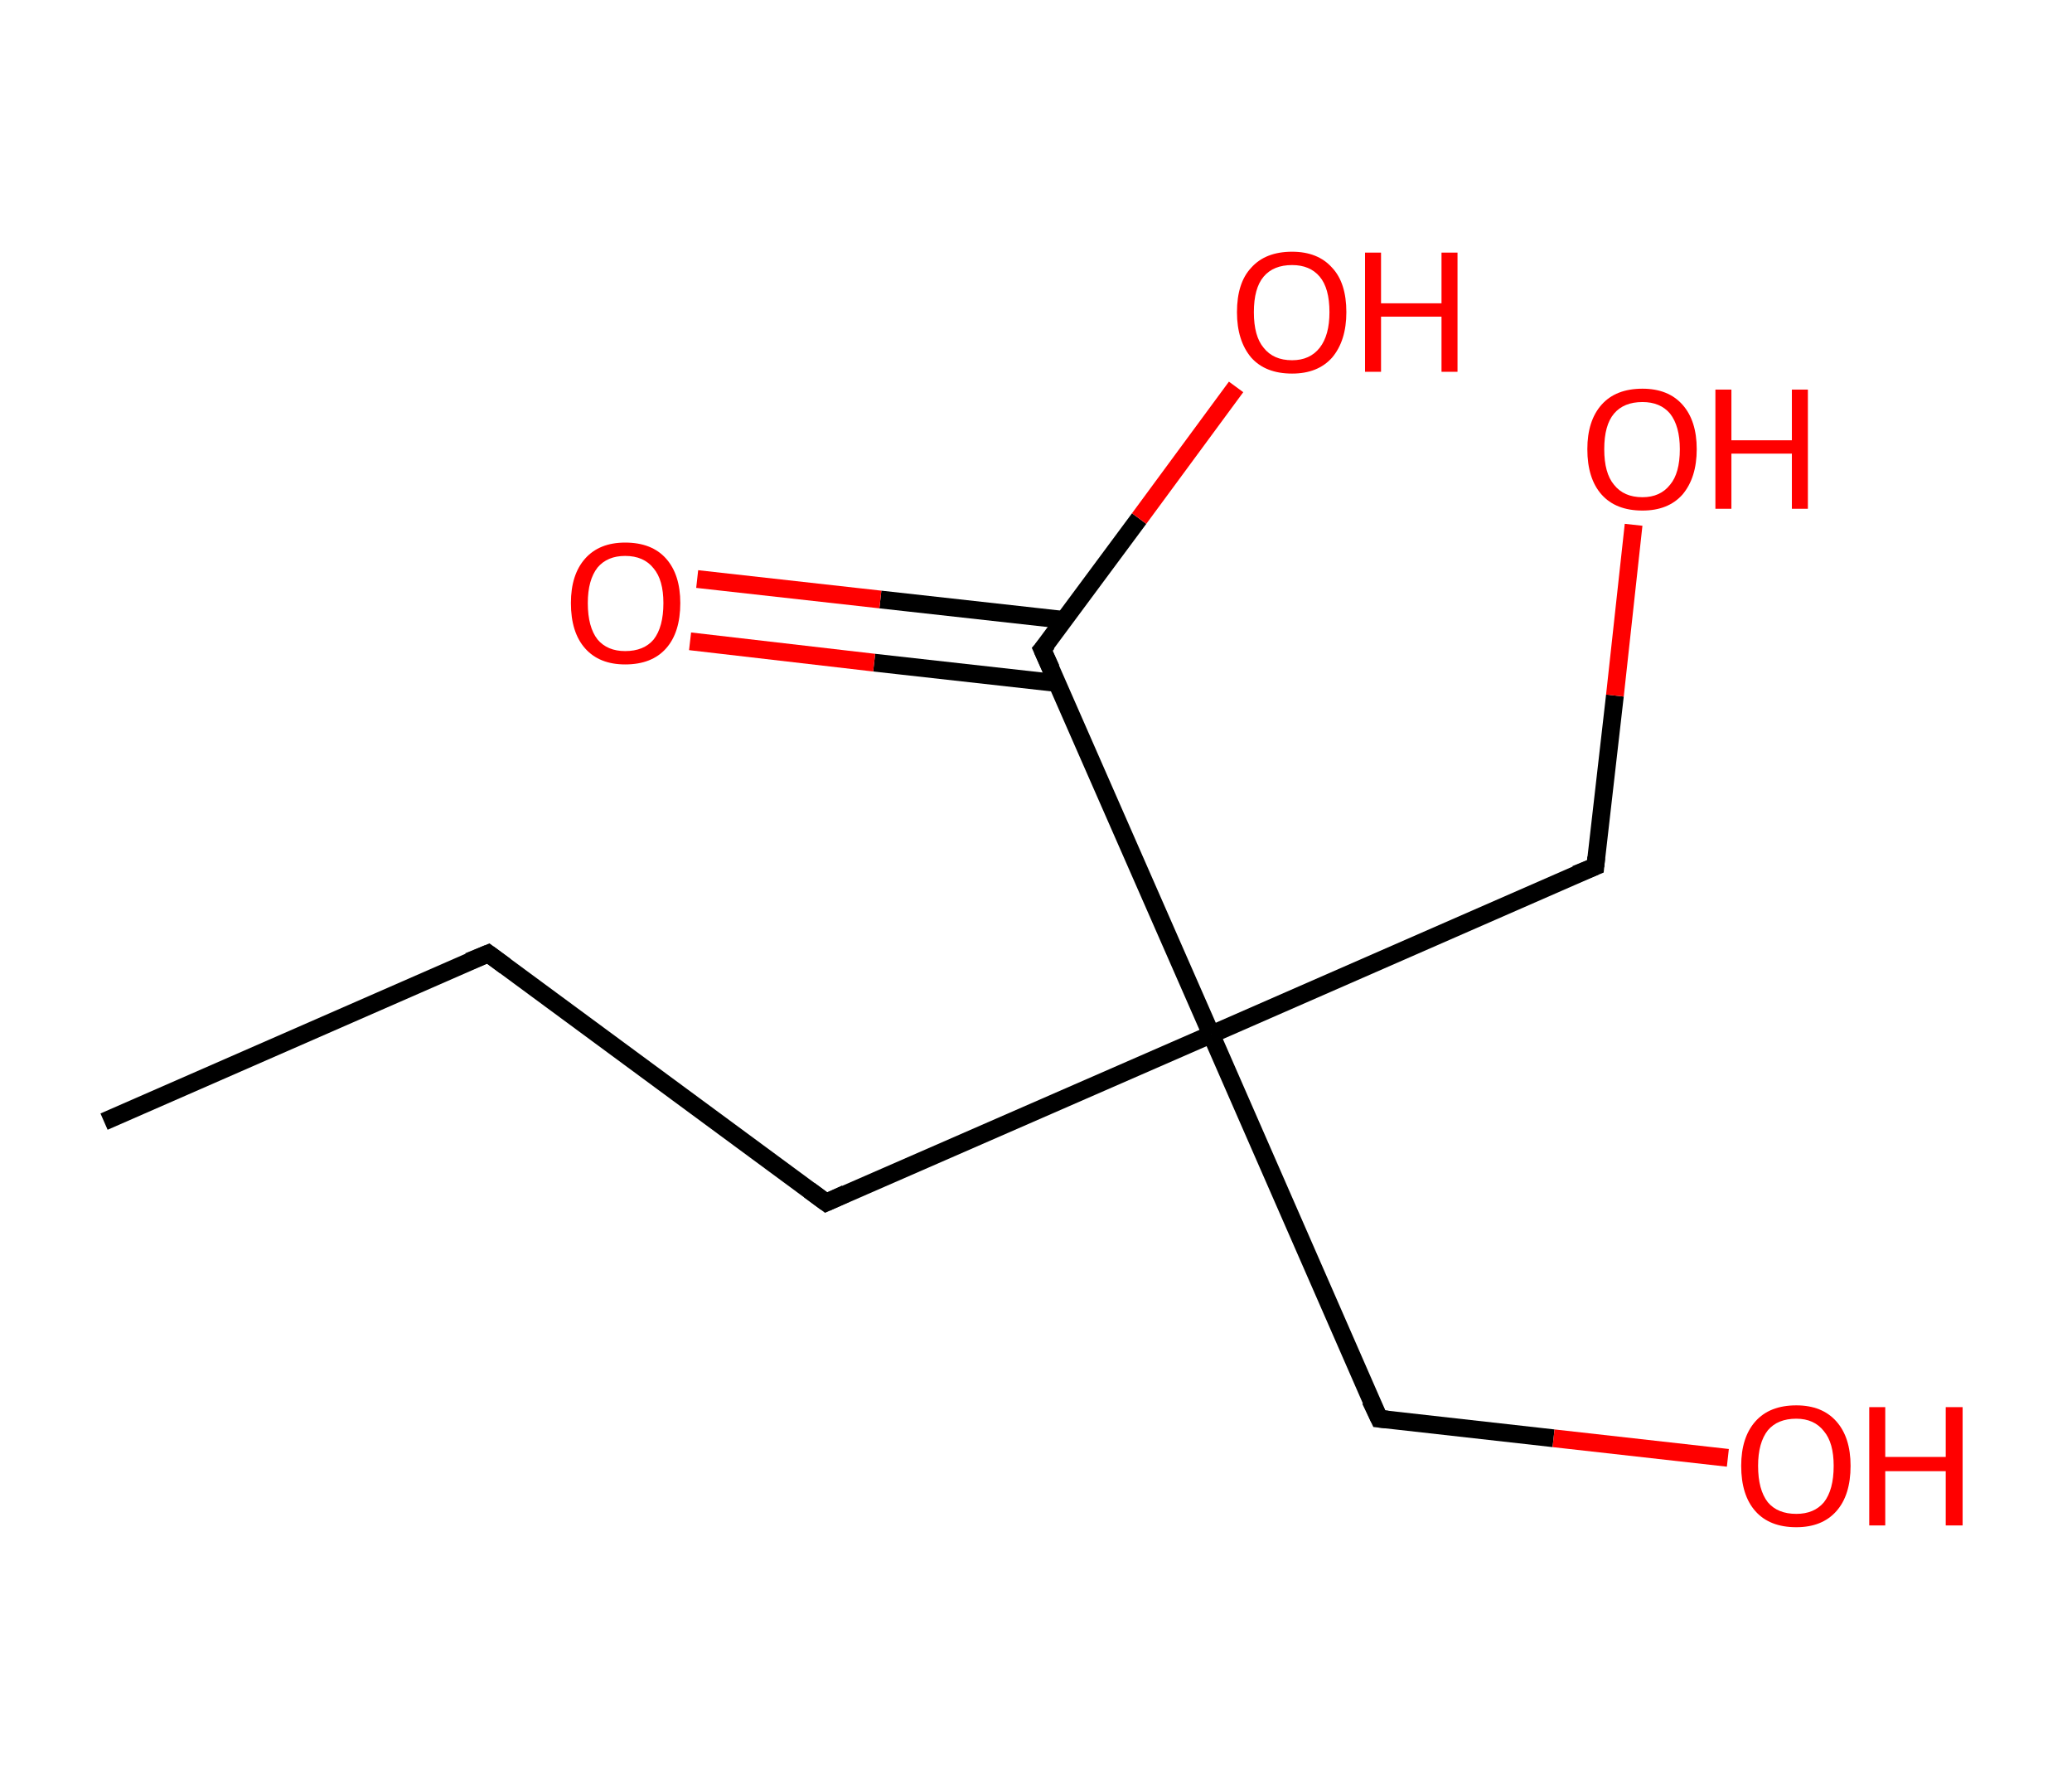 <?xml version='1.0' encoding='ASCII' standalone='yes'?>
<svg xmlns="http://www.w3.org/2000/svg" xmlns:rdkit="http://www.rdkit.org/xml" xmlns:xlink="http://www.w3.org/1999/xlink" version="1.1" baseProfile="full" xml:space="preserve" width="233px" height="200px" viewBox="0 0 233 200">
<!-- END OF HEADER -->
<rect style="opacity:1.0;fill:#FFFFFF;stroke:none" width="233.0" height="200.0" x="0.0" y="0.0"> </rect>
<path class="bond-0 atom-0 atom-1" d="M 11.7,126.1 L 54.9,107.2" style="fill:none;fill-rule:evenodd;stroke:#000000;stroke-width:2.0px;stroke-linecap:butt;stroke-linejoin:miter;stroke-opacity:1"/>
<path class="bond-1 atom-1 atom-2" d="M 54.9,107.2 L 92.9,135.2" style="fill:none;fill-rule:evenodd;stroke:#000000;stroke-width:2.0px;stroke-linecap:butt;stroke-linejoin:miter;stroke-opacity:1"/>
<path class="bond-2 atom-2 atom-3" d="M 92.9,135.2 L 136.2,116.3" style="fill:none;fill-rule:evenodd;stroke:#000000;stroke-width:2.0px;stroke-linecap:butt;stroke-linejoin:miter;stroke-opacity:1"/>
<path class="bond-3 atom-3 atom-4" d="M 136.2,116.3 L 179.4,97.4" style="fill:none;fill-rule:evenodd;stroke:#000000;stroke-width:2.0px;stroke-linecap:butt;stroke-linejoin:miter;stroke-opacity:1"/>
<path class="bond-4 atom-4 atom-5" d="M 179.4,97.4 L 181.6,78.2" style="fill:none;fill-rule:evenodd;stroke:#000000;stroke-width:2.0px;stroke-linecap:butt;stroke-linejoin:miter;stroke-opacity:1"/>
<path class="bond-4 atom-4 atom-5" d="M 181.6,78.2 L 183.7,59.0" style="fill:none;fill-rule:evenodd;stroke:#FF0000;stroke-width:2.0px;stroke-linecap:butt;stroke-linejoin:miter;stroke-opacity:1"/>
<path class="bond-5 atom-3 atom-6" d="M 136.2,116.3 L 155.1,159.5" style="fill:none;fill-rule:evenodd;stroke:#000000;stroke-width:2.0px;stroke-linecap:butt;stroke-linejoin:miter;stroke-opacity:1"/>
<path class="bond-6 atom-6 atom-7" d="M 155.1,159.5 L 174.7,161.7" style="fill:none;fill-rule:evenodd;stroke:#000000;stroke-width:2.0px;stroke-linecap:butt;stroke-linejoin:miter;stroke-opacity:1"/>
<path class="bond-6 atom-6 atom-7" d="M 174.7,161.7 L 194.3,163.9" style="fill:none;fill-rule:evenodd;stroke:#FF0000;stroke-width:2.0px;stroke-linecap:butt;stroke-linejoin:miter;stroke-opacity:1"/>
<path class="bond-7 atom-3 atom-8" d="M 136.2,116.3 L 117.2,73.0" style="fill:none;fill-rule:evenodd;stroke:#000000;stroke-width:2.0px;stroke-linecap:butt;stroke-linejoin:miter;stroke-opacity:1"/>
<path class="bond-8 atom-8 atom-9" d="M 119.7,69.7 L 99.0,67.4" style="fill:none;fill-rule:evenodd;stroke:#000000;stroke-width:2.0px;stroke-linecap:butt;stroke-linejoin:miter;stroke-opacity:1"/>
<path class="bond-8 atom-8 atom-9" d="M 99.0,67.4 L 78.4,65.1" style="fill:none;fill-rule:evenodd;stroke:#FF0000;stroke-width:2.0px;stroke-linecap:butt;stroke-linejoin:miter;stroke-opacity:1"/>
<path class="bond-8 atom-8 atom-9" d="M 118.9,76.8 L 98.3,74.5" style="fill:none;fill-rule:evenodd;stroke:#000000;stroke-width:2.0px;stroke-linecap:butt;stroke-linejoin:miter;stroke-opacity:1"/>
<path class="bond-8 atom-8 atom-9" d="M 98.3,74.5 L 77.6,72.1" style="fill:none;fill-rule:evenodd;stroke:#FF0000;stroke-width:2.0px;stroke-linecap:butt;stroke-linejoin:miter;stroke-opacity:1"/>
<path class="bond-9 atom-8 atom-10" d="M 117.2,73.0 L 128.1,58.3" style="fill:none;fill-rule:evenodd;stroke:#000000;stroke-width:2.0px;stroke-linecap:butt;stroke-linejoin:miter;stroke-opacity:1"/>
<path class="bond-9 atom-8 atom-10" d="M 128.1,58.3 L 139.0,43.5" style="fill:none;fill-rule:evenodd;stroke:#FF0000;stroke-width:2.0px;stroke-linecap:butt;stroke-linejoin:miter;stroke-opacity:1"/>
<path d="M 52.7,108.1 L 54.9,107.2 L 56.8,108.6" style="fill:none;stroke:#000000;stroke-width:2.0px;stroke-linecap:butt;stroke-linejoin:miter;stroke-opacity:1;"/>
<path d="M 91.0,133.8 L 92.9,135.2 L 95.1,134.2" style="fill:none;stroke:#000000;stroke-width:2.0px;stroke-linecap:butt;stroke-linejoin:miter;stroke-opacity:1;"/>
<path d="M 177.2,98.3 L 179.4,97.4 L 179.5,96.4" style="fill:none;stroke:#000000;stroke-width:2.0px;stroke-linecap:butt;stroke-linejoin:miter;stroke-opacity:1;"/>
<path d="M 154.1,157.4 L 155.1,159.5 L 156.0,159.6" style="fill:none;stroke:#000000;stroke-width:2.0px;stroke-linecap:butt;stroke-linejoin:miter;stroke-opacity:1;"/>
<path d="M 118.2,75.2 L 117.2,73.0 L 117.8,72.3" style="fill:none;stroke:#000000;stroke-width:2.0px;stroke-linecap:butt;stroke-linejoin:miter;stroke-opacity:1;"/>
<path class="atom-5" d="M 178.5 50.5 Q 178.5 47.3, 180.1 45.5 Q 181.7 43.7, 184.7 43.7 Q 187.6 43.7, 189.2 45.5 Q 190.8 47.3, 190.8 50.5 Q 190.8 53.7, 189.2 55.6 Q 187.6 57.4, 184.7 57.4 Q 181.7 57.4, 180.1 55.6 Q 178.5 53.8, 178.5 50.5 M 184.7 55.9 Q 186.7 55.9, 187.8 54.5 Q 188.9 53.2, 188.9 50.5 Q 188.9 47.9, 187.8 46.5 Q 186.7 45.2, 184.7 45.2 Q 182.6 45.2, 181.5 46.5 Q 180.4 47.8, 180.4 50.5 Q 180.4 53.2, 181.5 54.5 Q 182.6 55.9, 184.7 55.9 " fill="#FF0000"/>
<path class="atom-5" d="M 192.9 43.8 L 194.7 43.8 L 194.7 49.5 L 201.5 49.5 L 201.5 43.8 L 203.3 43.8 L 203.3 57.2 L 201.5 57.2 L 201.5 51.0 L 194.7 51.0 L 194.7 57.2 L 192.9 57.2 L 192.9 43.8 " fill="#FF0000"/>
<path class="atom-7" d="M 195.8 164.8 Q 195.8 161.6, 197.4 159.8 Q 199.0 158.0, 202.0 158.0 Q 204.9 158.0, 206.5 159.8 Q 208.1 161.6, 208.1 164.8 Q 208.1 168.1, 206.5 169.9 Q 204.9 171.7, 202.0 171.7 Q 199.0 171.7, 197.4 169.9 Q 195.8 168.1, 195.8 164.8 M 202.0 170.2 Q 204.0 170.2, 205.1 168.9 Q 206.2 167.5, 206.2 164.8 Q 206.2 162.2, 205.1 160.9 Q 204.0 159.5, 202.0 159.5 Q 199.9 159.5, 198.8 160.8 Q 197.7 162.2, 197.7 164.8 Q 197.7 167.5, 198.8 168.9 Q 199.9 170.2, 202.0 170.2 " fill="#FF0000"/>
<path class="atom-7" d="M 210.2 158.2 L 212.0 158.2 L 212.0 163.8 L 218.8 163.8 L 218.8 158.2 L 220.7 158.2 L 220.7 171.5 L 218.8 171.5 L 218.8 165.4 L 212.0 165.4 L 212.0 171.5 L 210.2 171.5 L 210.2 158.2 " fill="#FF0000"/>
<path class="atom-9" d="M 64.2 67.8 Q 64.2 64.6, 65.8 62.8 Q 67.4 61.0, 70.3 61.0 Q 73.3 61.0, 74.9 62.8 Q 76.5 64.6, 76.5 67.8 Q 76.5 71.1, 74.9 72.9 Q 73.3 74.7, 70.3 74.7 Q 67.4 74.7, 65.8 72.9 Q 64.2 71.1, 64.2 67.8 M 70.3 73.2 Q 72.4 73.2, 73.5 71.9 Q 74.6 70.5, 74.6 67.8 Q 74.6 65.2, 73.5 63.9 Q 72.4 62.5, 70.3 62.5 Q 68.3 62.5, 67.2 63.8 Q 66.1 65.2, 66.1 67.8 Q 66.1 70.5, 67.2 71.9 Q 68.3 73.2, 70.3 73.2 " fill="#FF0000"/>
<path class="atom-10" d="M 139.1 35.1 Q 139.1 31.8, 140.7 30.1 Q 142.3 28.3, 145.3 28.3 Q 148.2 28.3, 149.8 30.1 Q 151.4 31.8, 151.4 35.1 Q 151.4 38.3, 149.8 40.2 Q 148.2 42.0, 145.3 42.0 Q 142.3 42.0, 140.7 40.2 Q 139.1 38.3, 139.1 35.1 M 145.3 40.5 Q 147.3 40.5, 148.4 39.1 Q 149.5 37.7, 149.5 35.1 Q 149.5 32.4, 148.4 31.1 Q 147.3 29.8, 145.3 29.8 Q 143.2 29.8, 142.1 31.1 Q 141.0 32.4, 141.0 35.1 Q 141.0 37.8, 142.1 39.1 Q 143.2 40.5, 145.3 40.5 " fill="#FF0000"/>
<path class="atom-10" d="M 153.5 28.4 L 155.3 28.4 L 155.3 34.1 L 162.1 34.1 L 162.1 28.4 L 163.9 28.4 L 163.9 41.8 L 162.1 41.8 L 162.1 35.6 L 155.3 35.6 L 155.3 41.8 L 153.5 41.8 L 153.5 28.4 " fill="#FF0000"/>
</svg>
